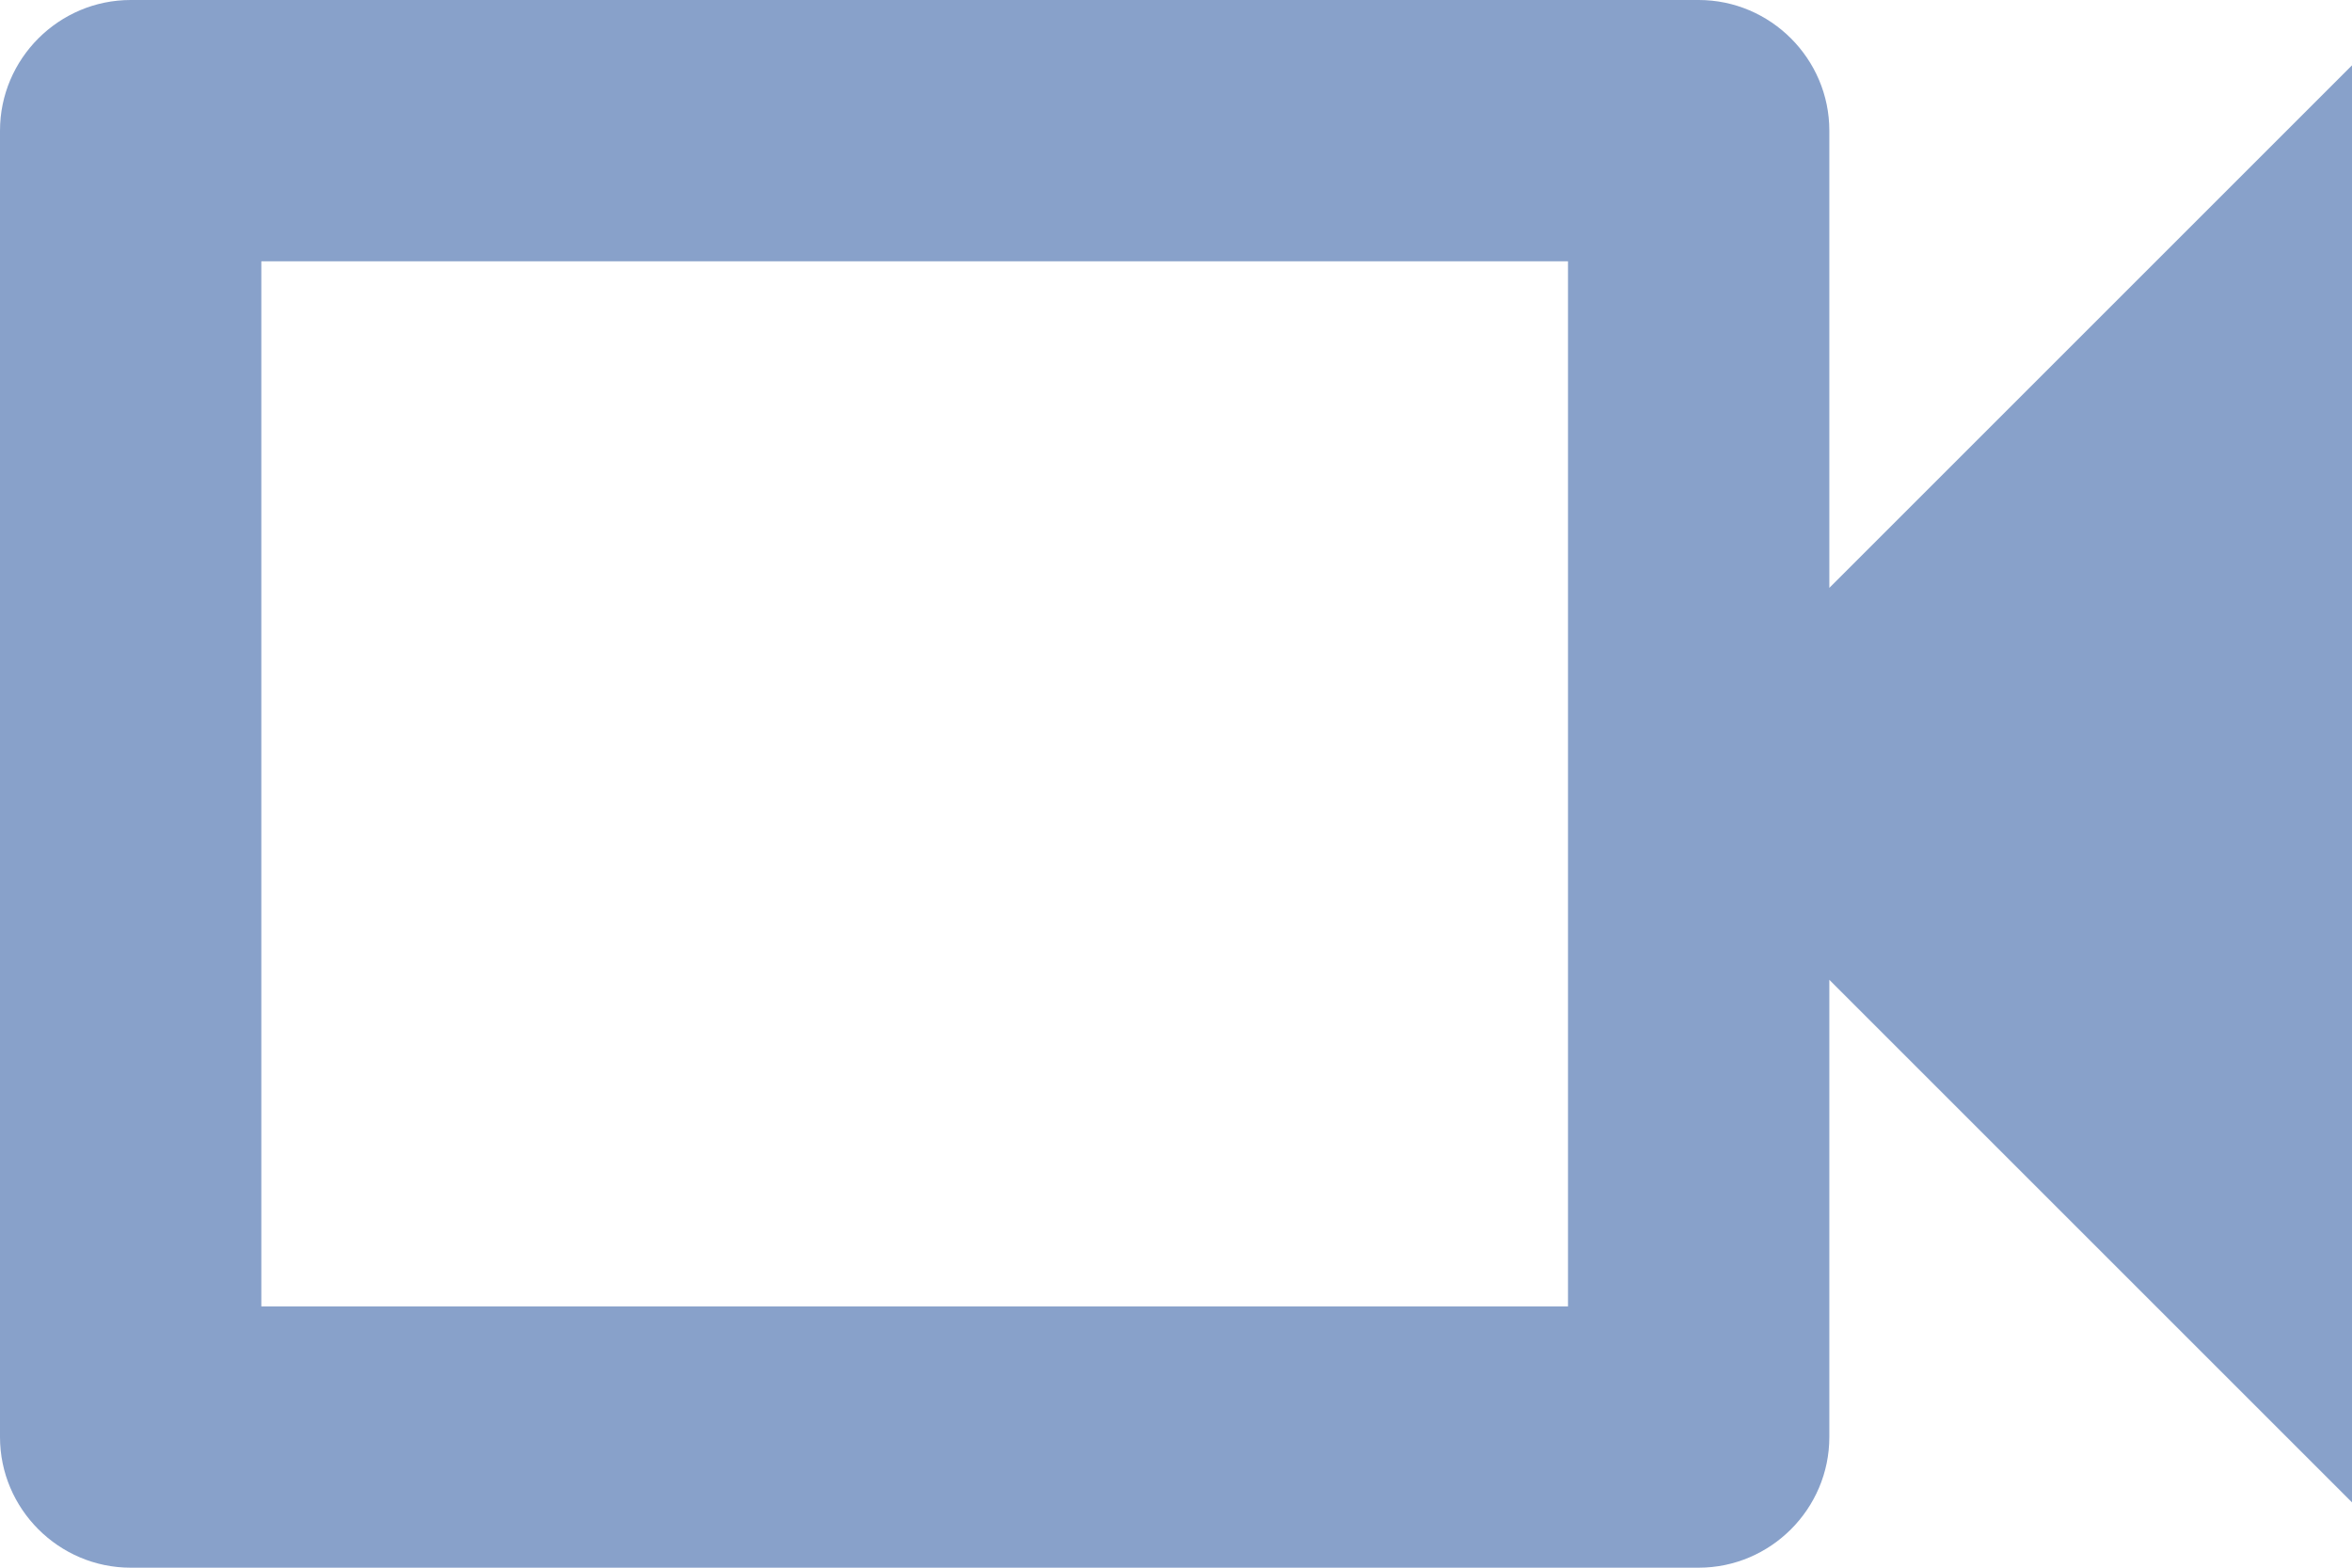 <?xml version="1.0" encoding="UTF-8"?>
<svg width="18px" height="12px" viewBox="0 0 18 12" version="1.1" xmlns="http://www.w3.org/2000/svg" xmlns:xlink="http://www.w3.org/1999/xlink">
    <!-- Generator: Sketch 54.1 (76490) - https://sketchapp.com -->
    <title>videocam-24px copy</title>
    <desc>Created with Sketch.</desc>
    <g id="Page-1" stroke="none" stroke-width="1" fill="none" fill-rule="evenodd">
        <g id="Assign-task-stop-record--button--screen-" transform="translate(-890, -413)" fill="#88A1CA" fill-rule="nonzero">
            <g id="Group-102" transform="translate(526, 297)">
                <g id="Group-81-Copy" transform="translate(363, 82)">
                    <g id="videocam-24px-copy" transform="translate(1, 34)">
                        <path d="M12,2 L12,10 L2,10 L2,2 L12,2 L12,2 Z M13,0 L1,0 C0.45,0 0,0.45 0,1 L0,11 C0,11.55 0.45,12 1,12 L13,12 C13.55,12 14,11.55 14,11 L14,7.5 L18,11.5 L18,0.5 L14,4.5 L14,1 C14,0.45 13.55,0 13,0 Z" id="Shape"></path>
                    </g>
                </g>
            </g>
        </g>
    </g>
</svg>